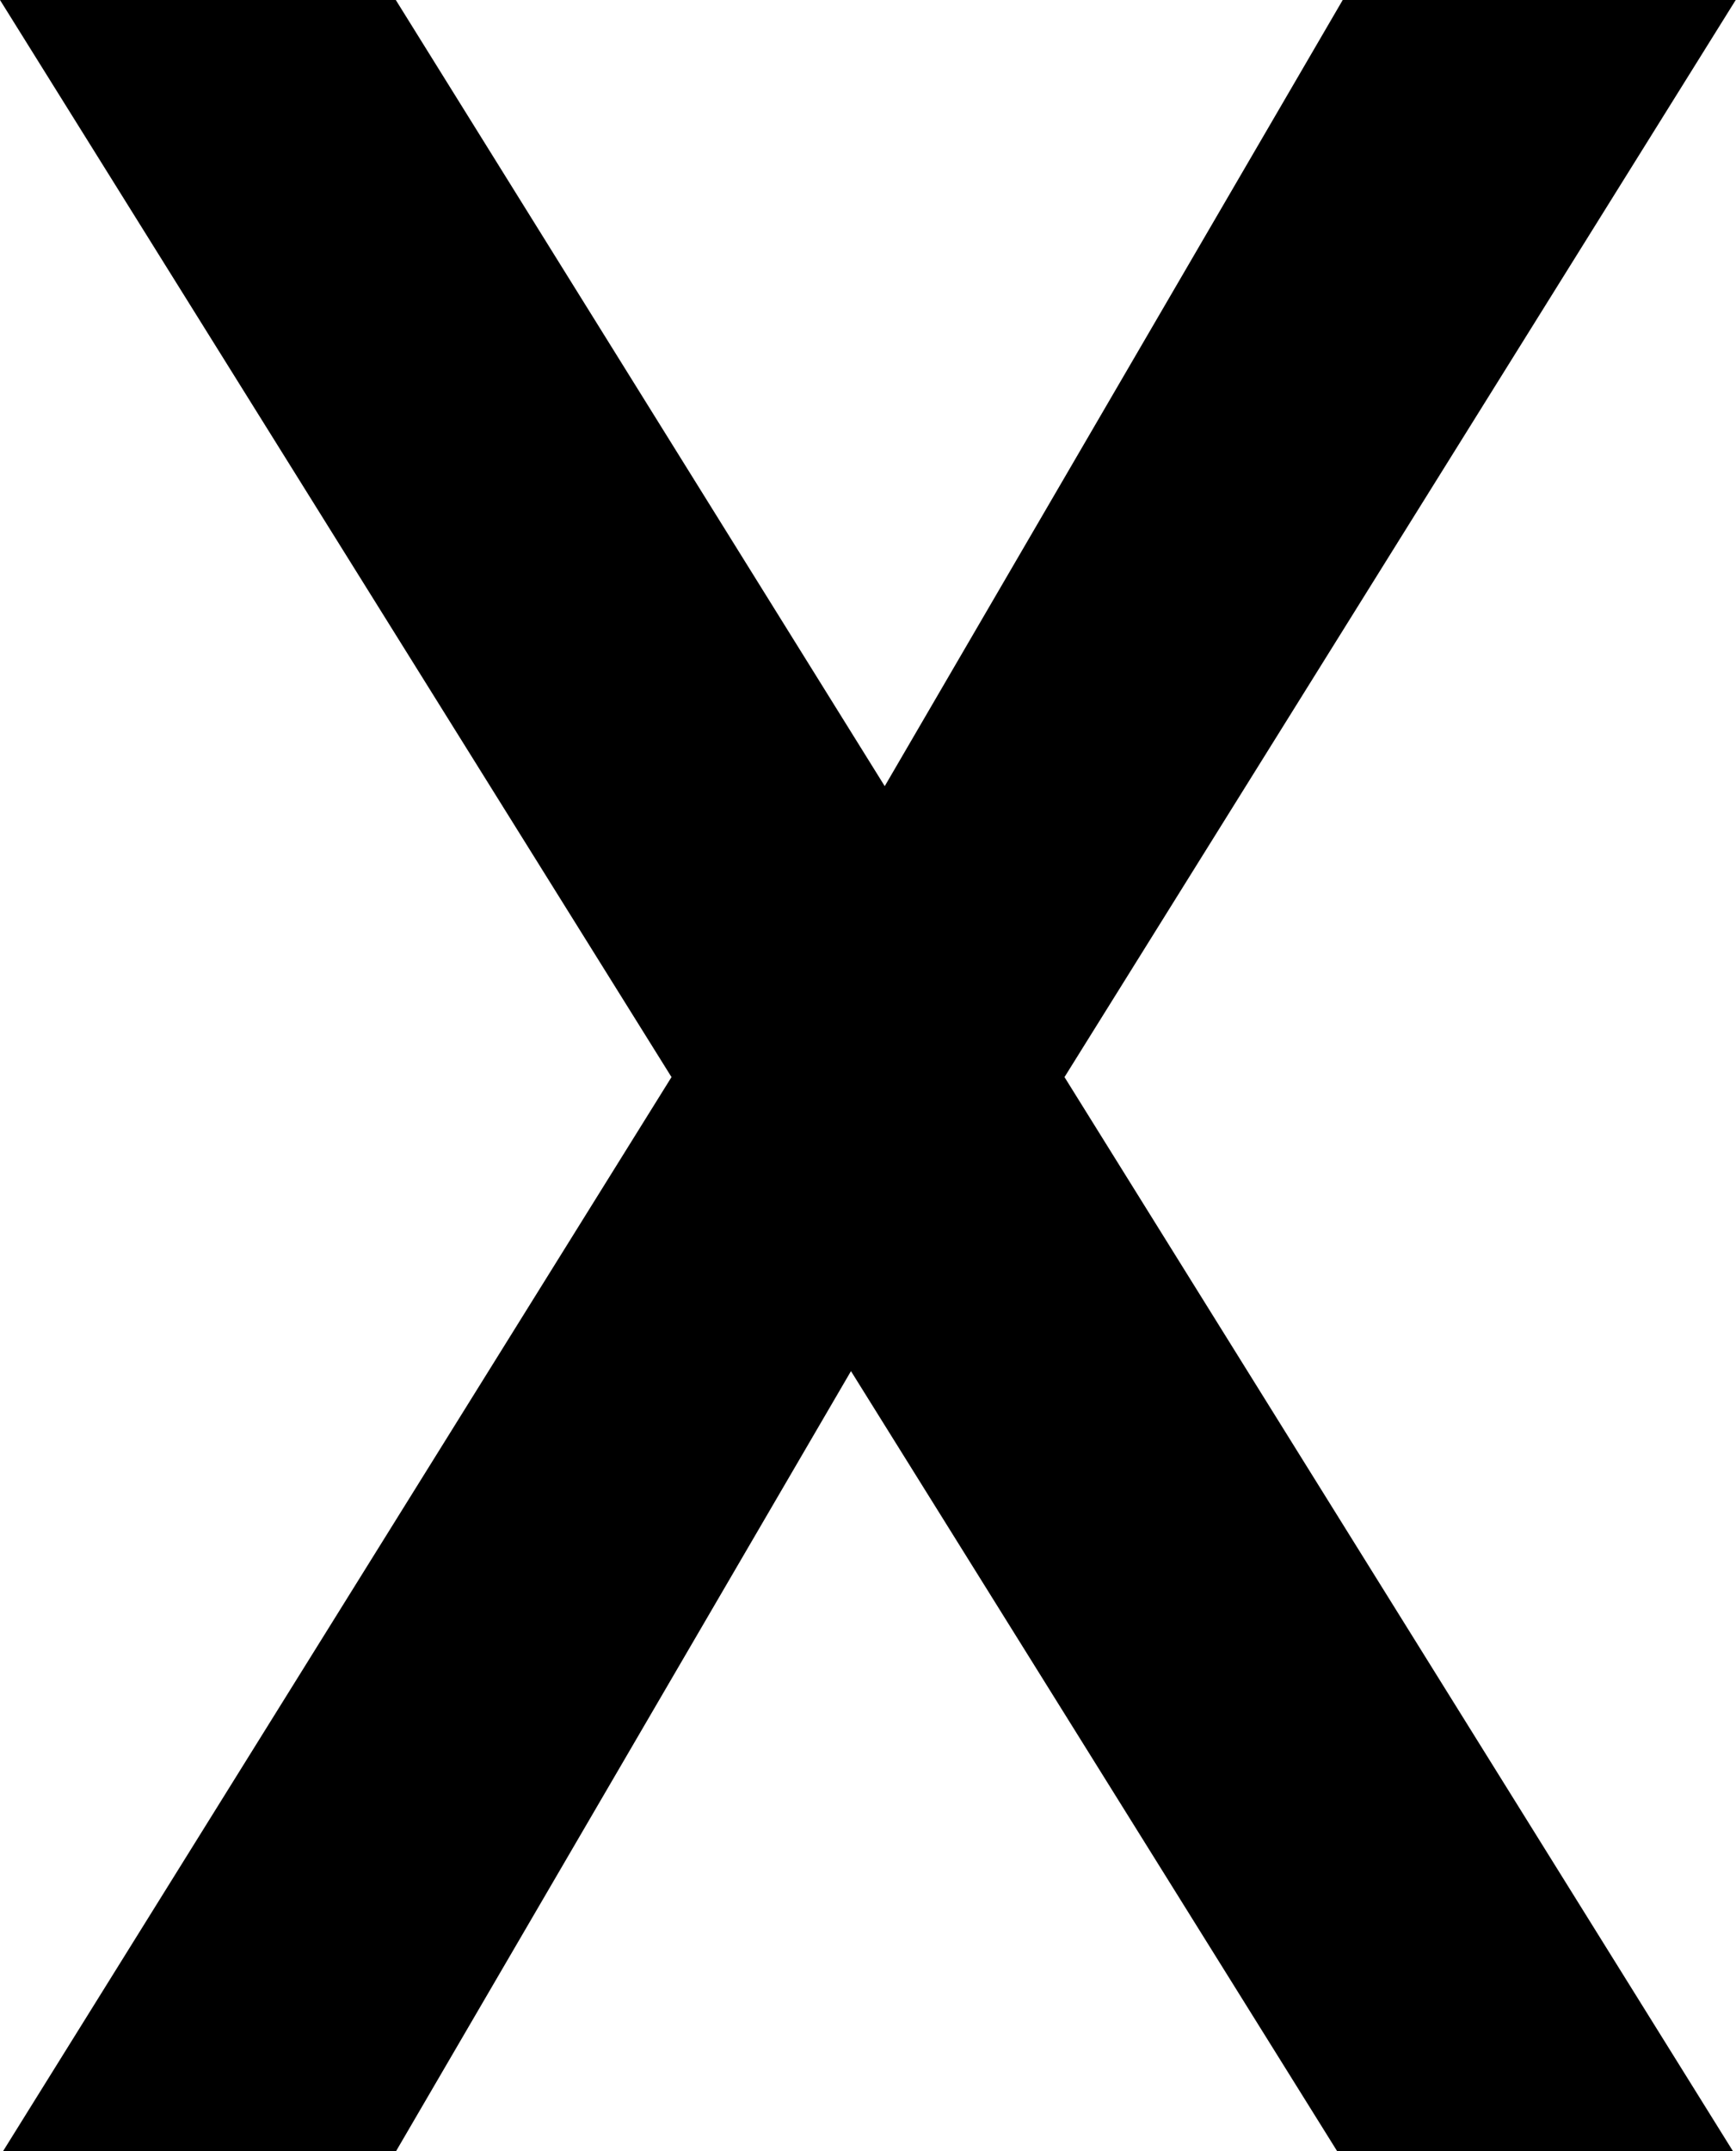 <svg xmlns="http://www.w3.org/2000/svg" width="24.123" height="29.885" viewBox="0 0 24.123 29.885">
  <path id="Path_39259" data-name="Path 39259" d="M16.942-14.921,26.23,0h-5.5L13.975-10.836,7.654,0H2.193l9.288-14.921L2.15-29.885h5.5l6.794,10.922,6.364-10.922h5.461Z" transform="translate(-2.15 29.885)"/>
</svg>
